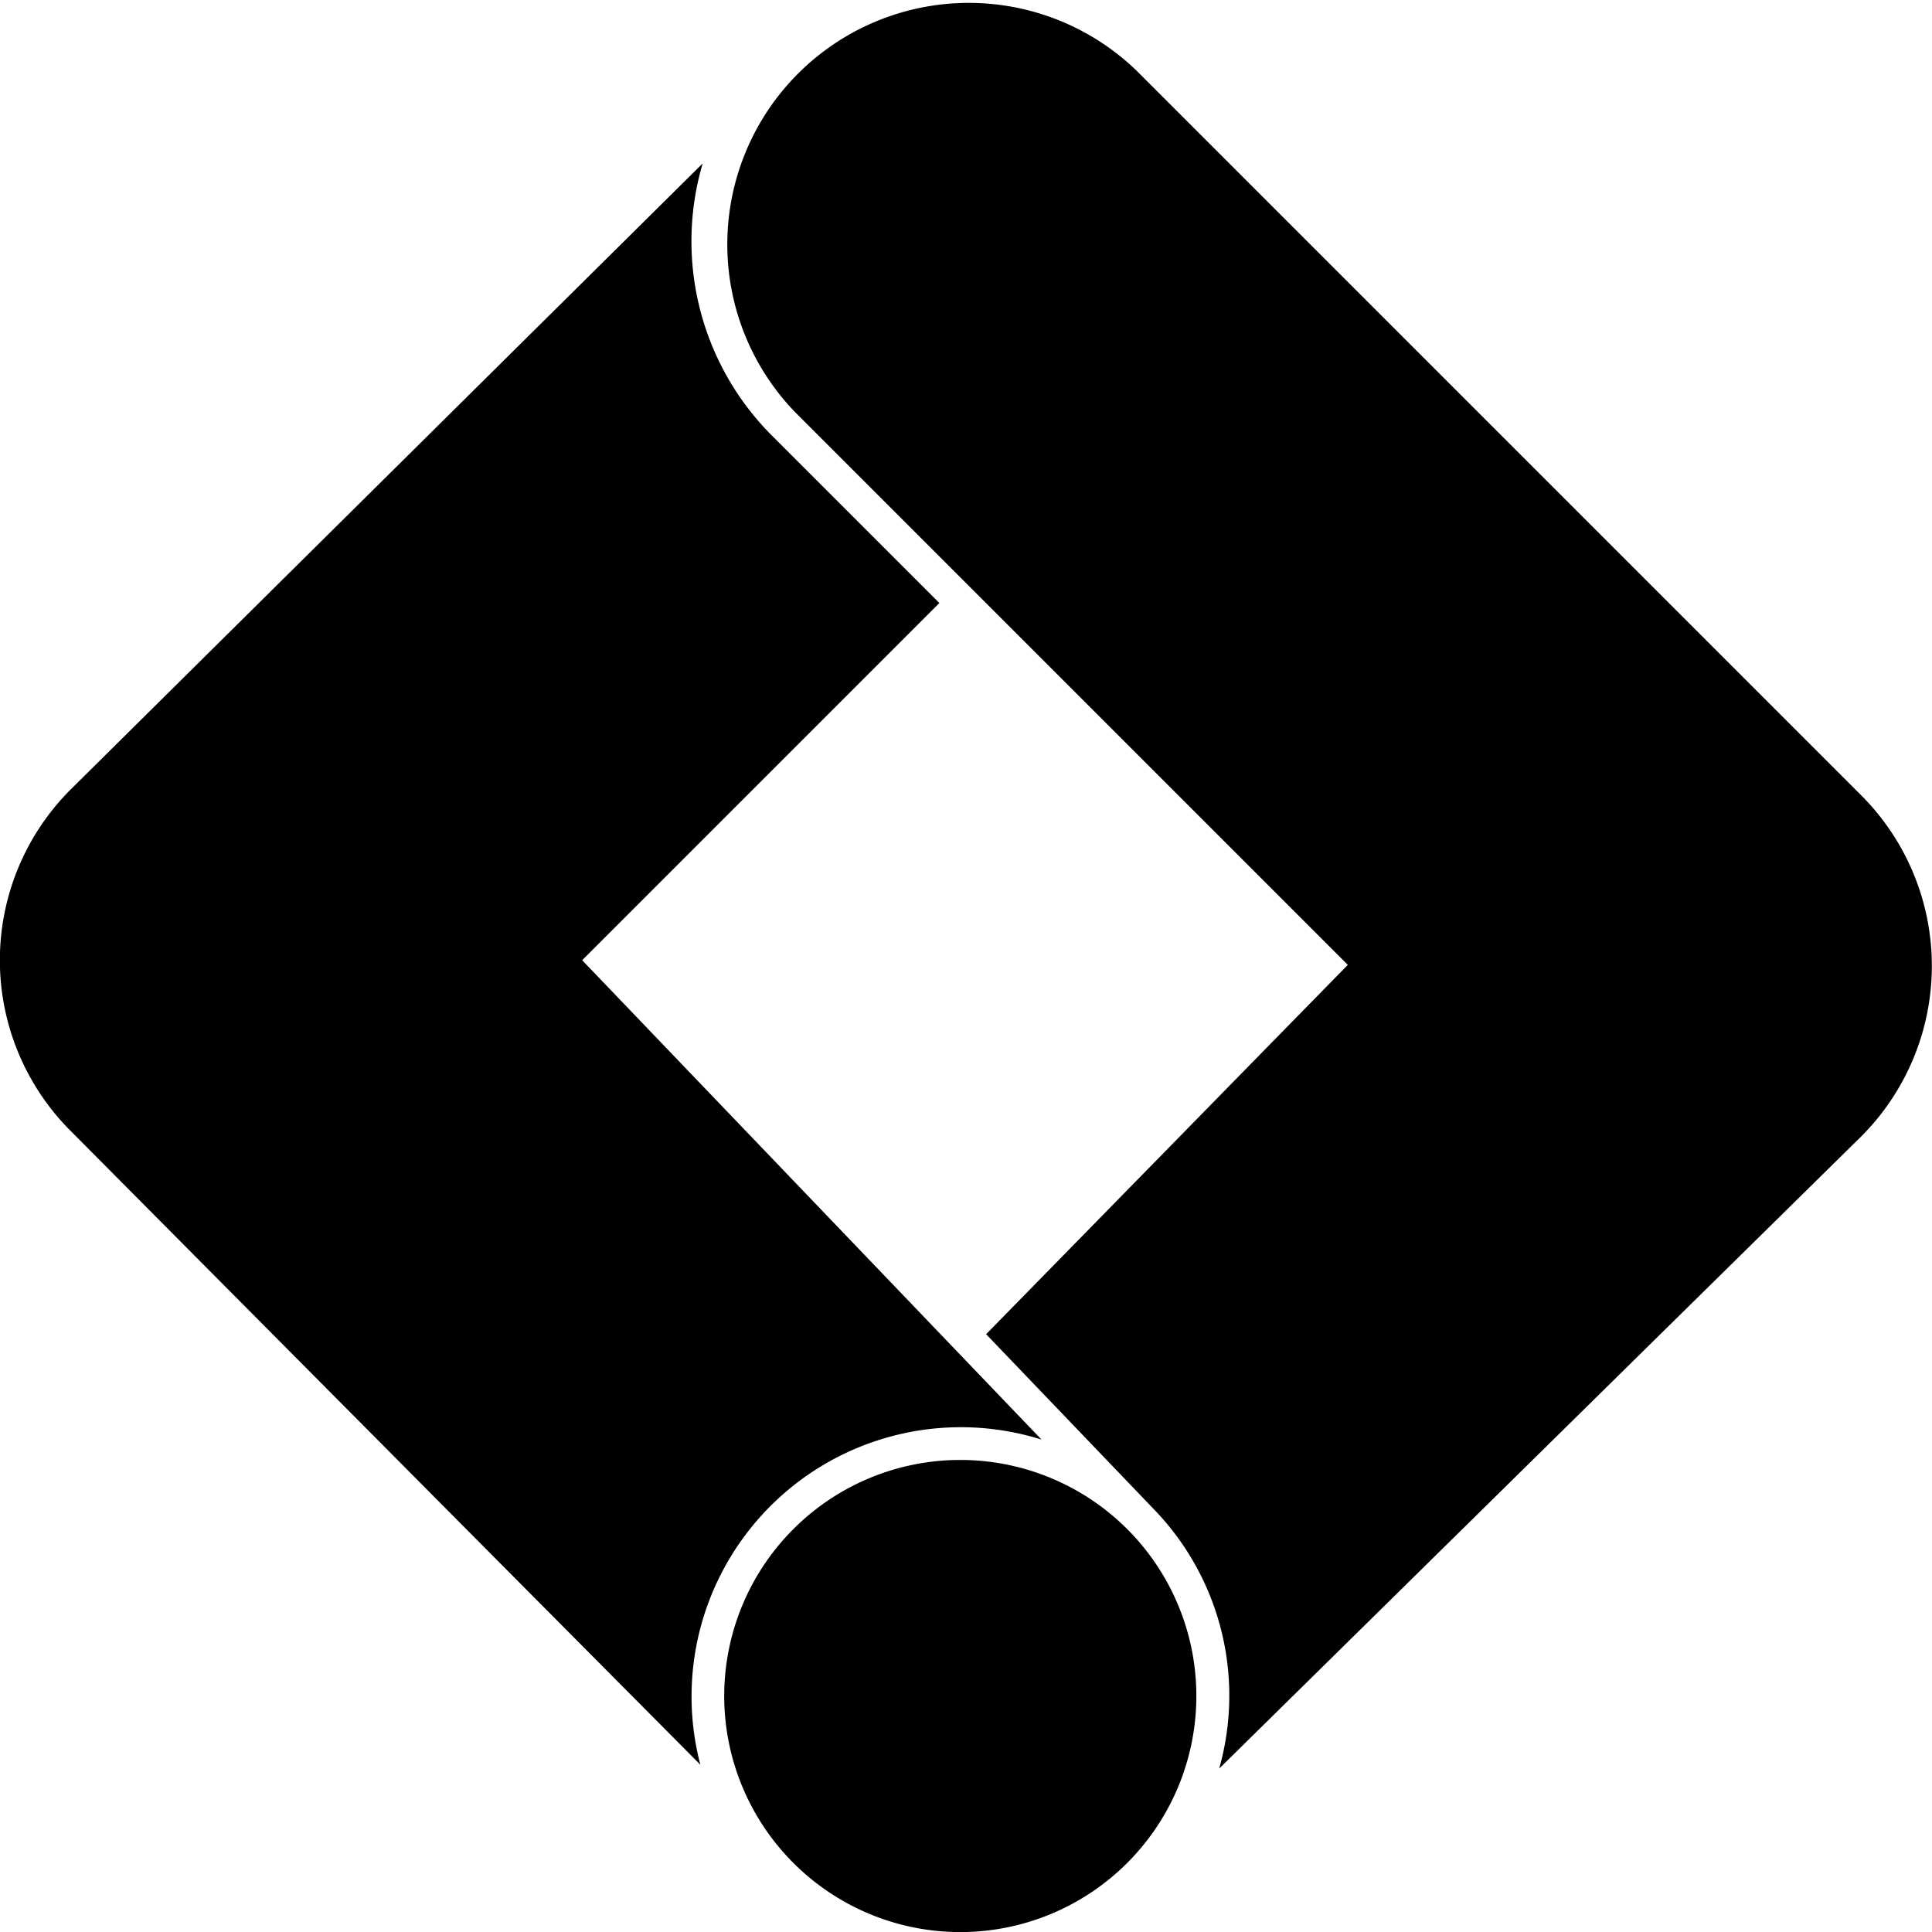 <svg viewBox="0 0 24 24" xmlns="http://www.w3.org/2000/svg"><path d="M11.929 18.136a2.932 2.932 0 110 5.865 2.932 2.932 0 010-5.865zm11.19-8.258l-9-9A3 3 0 009.877 5.12l6.866 6.866-4.493 4.588 2.119 2.211a3.33 3.33 0 01.776 3.185l7.974-7.851a2.997 2.997 0 000-4.241zm-11.45-2.387L9.588 5.41a3.416 3.416 0 01-.859-3.38L.876 9.809a2.997 2.997 0 000 4.238L8.7 21.922a3.345 3.345 0 014.238-4.039l-5.706-5.955 4.437-4.437z"/></svg>